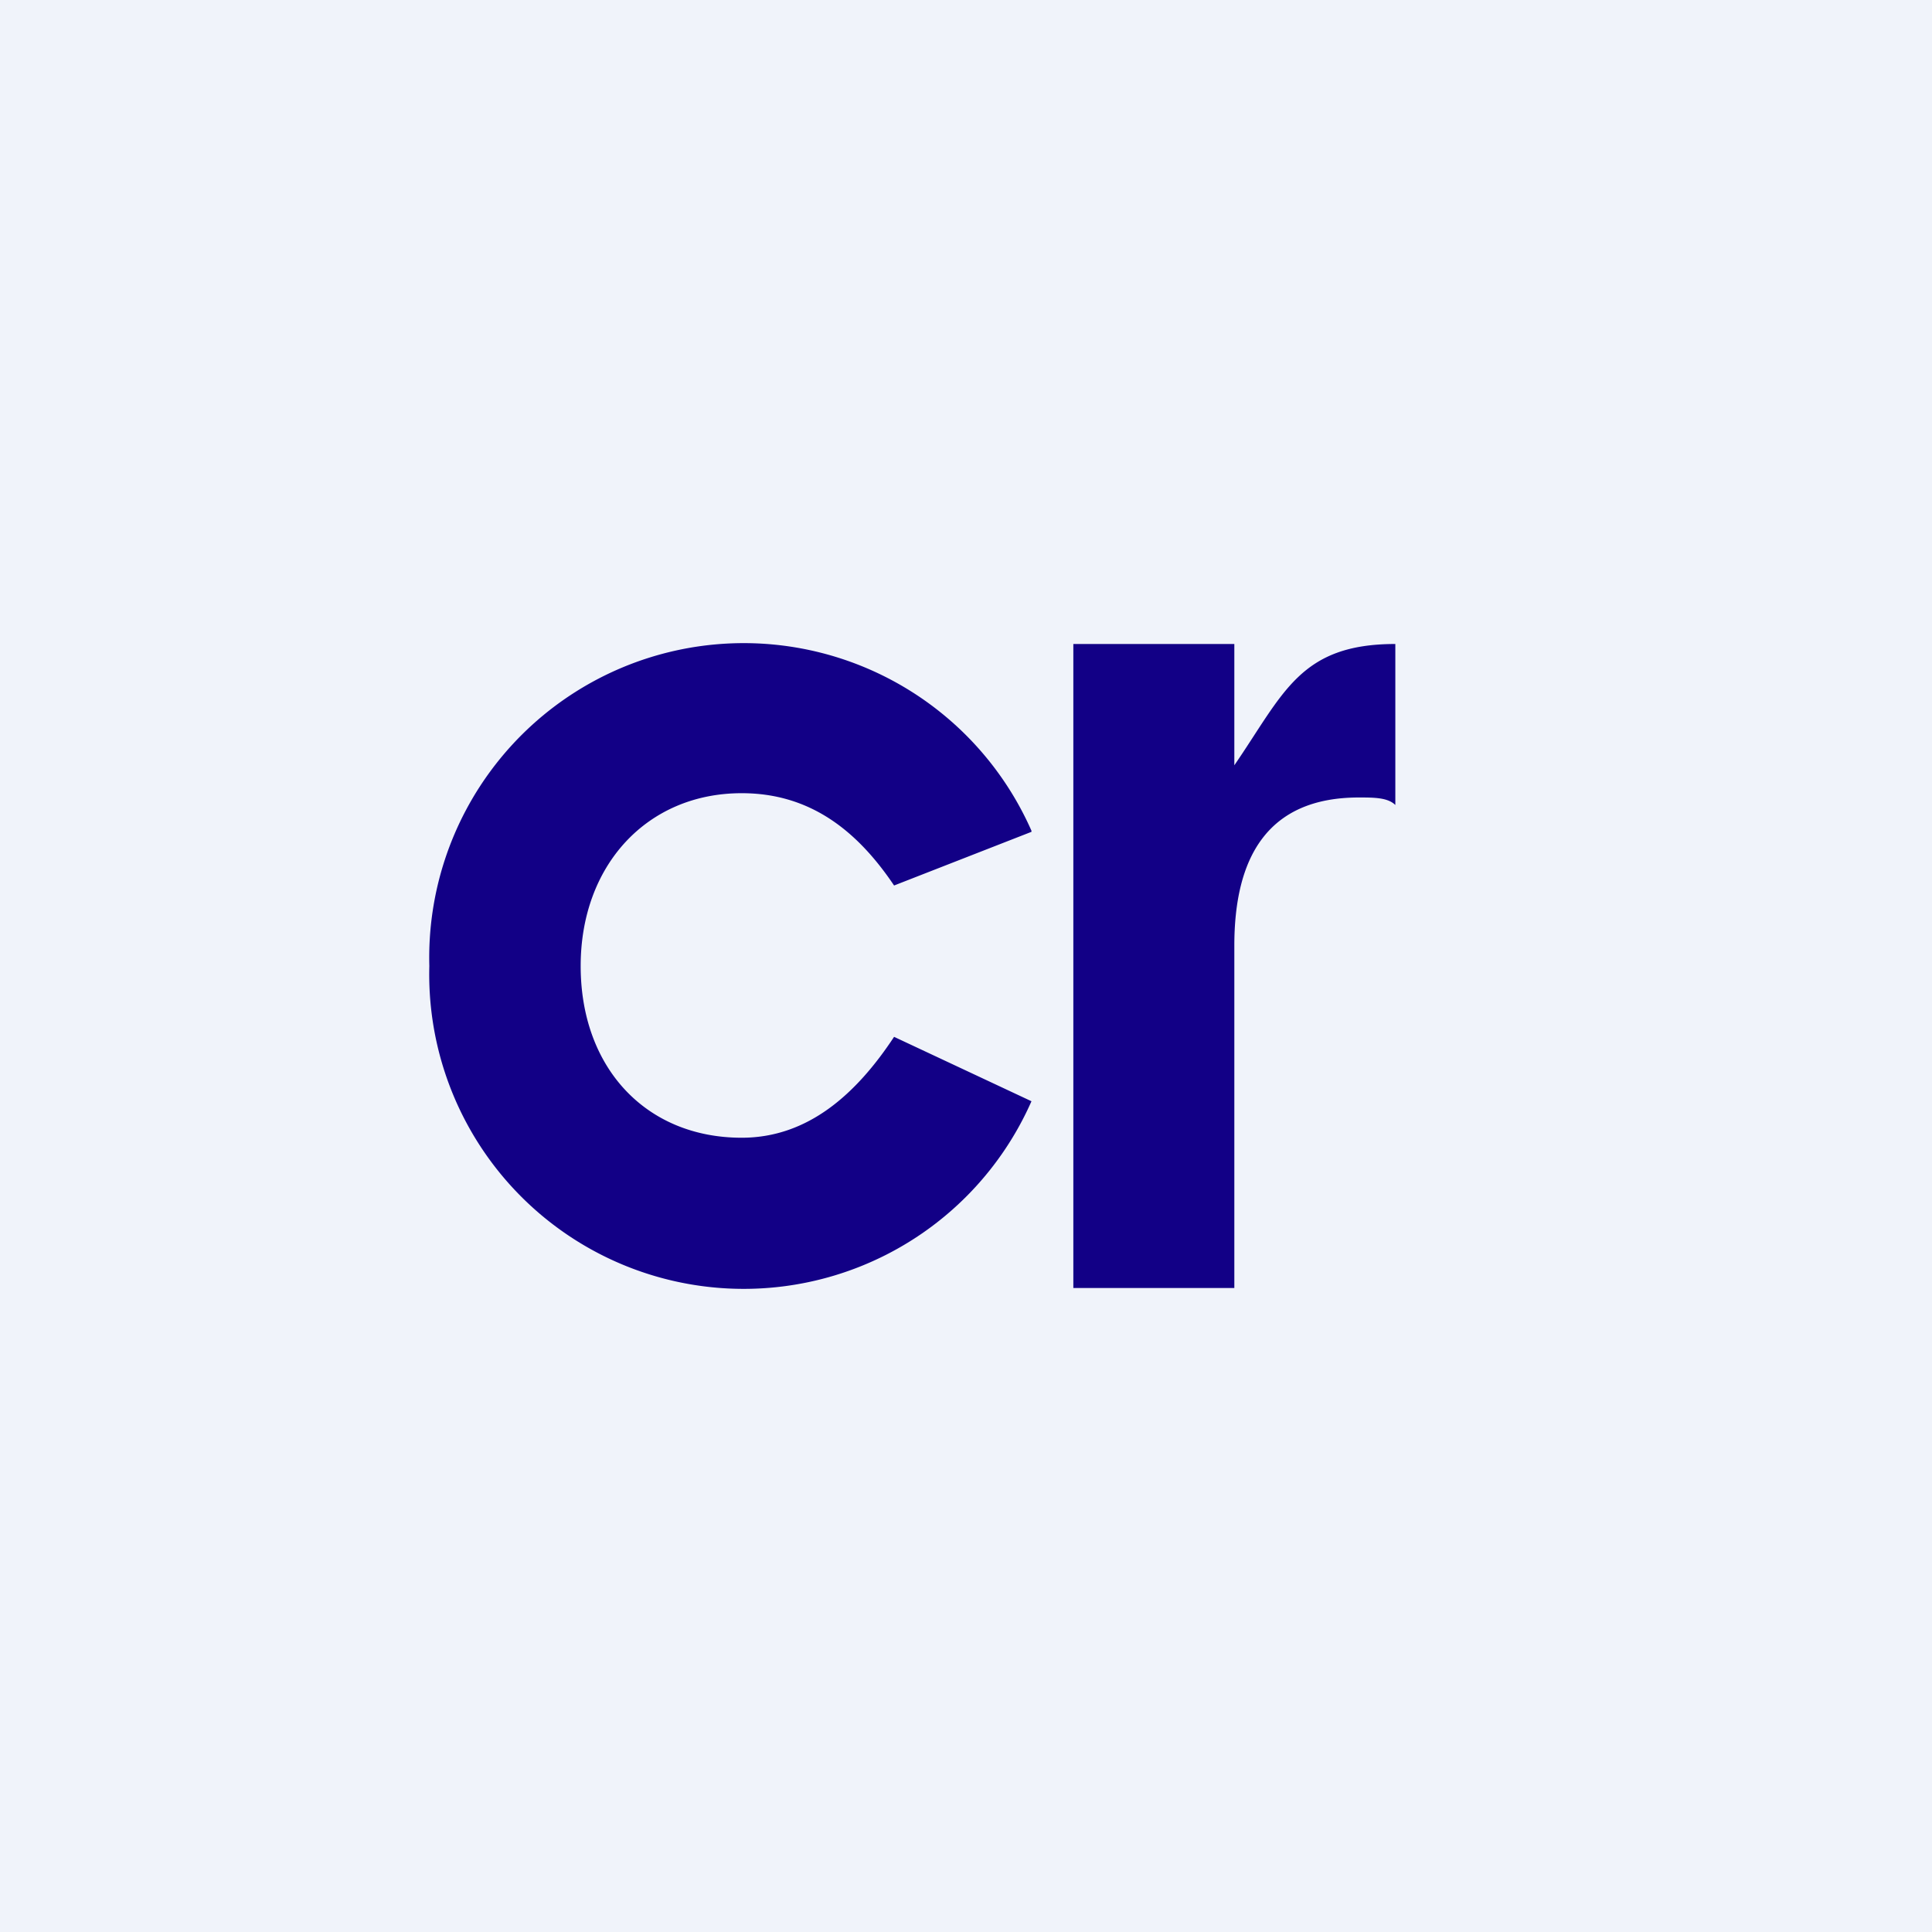<!-- by TradingView --><svg width="18" height="18" viewBox="0 0 18 18" xmlns="http://www.w3.org/2000/svg"><path fill="#F0F3FA" d="M0 0h18v18H0z"/><path d="M9.61 7.74A2.93 2.93 0 0 0 4 9a2.93 2.93 0 0 0 5.61 1.26l-1.28-.6c-.35.53-.8.94-1.42.94-.89 0-1.5-.65-1.5-1.6 0-.94.62-1.61 1.5-1.61.63 0 1.07.34 1.42.86l1.28-.5ZM11.5 6H10v6h1.5V8.81c0-.81.3-1.38 1.16-1.38.14 0 .27 0 .34.07V6c-.89 0-1.04.46-1.5 1.13V6Z" fill="#120086"/></svg>
